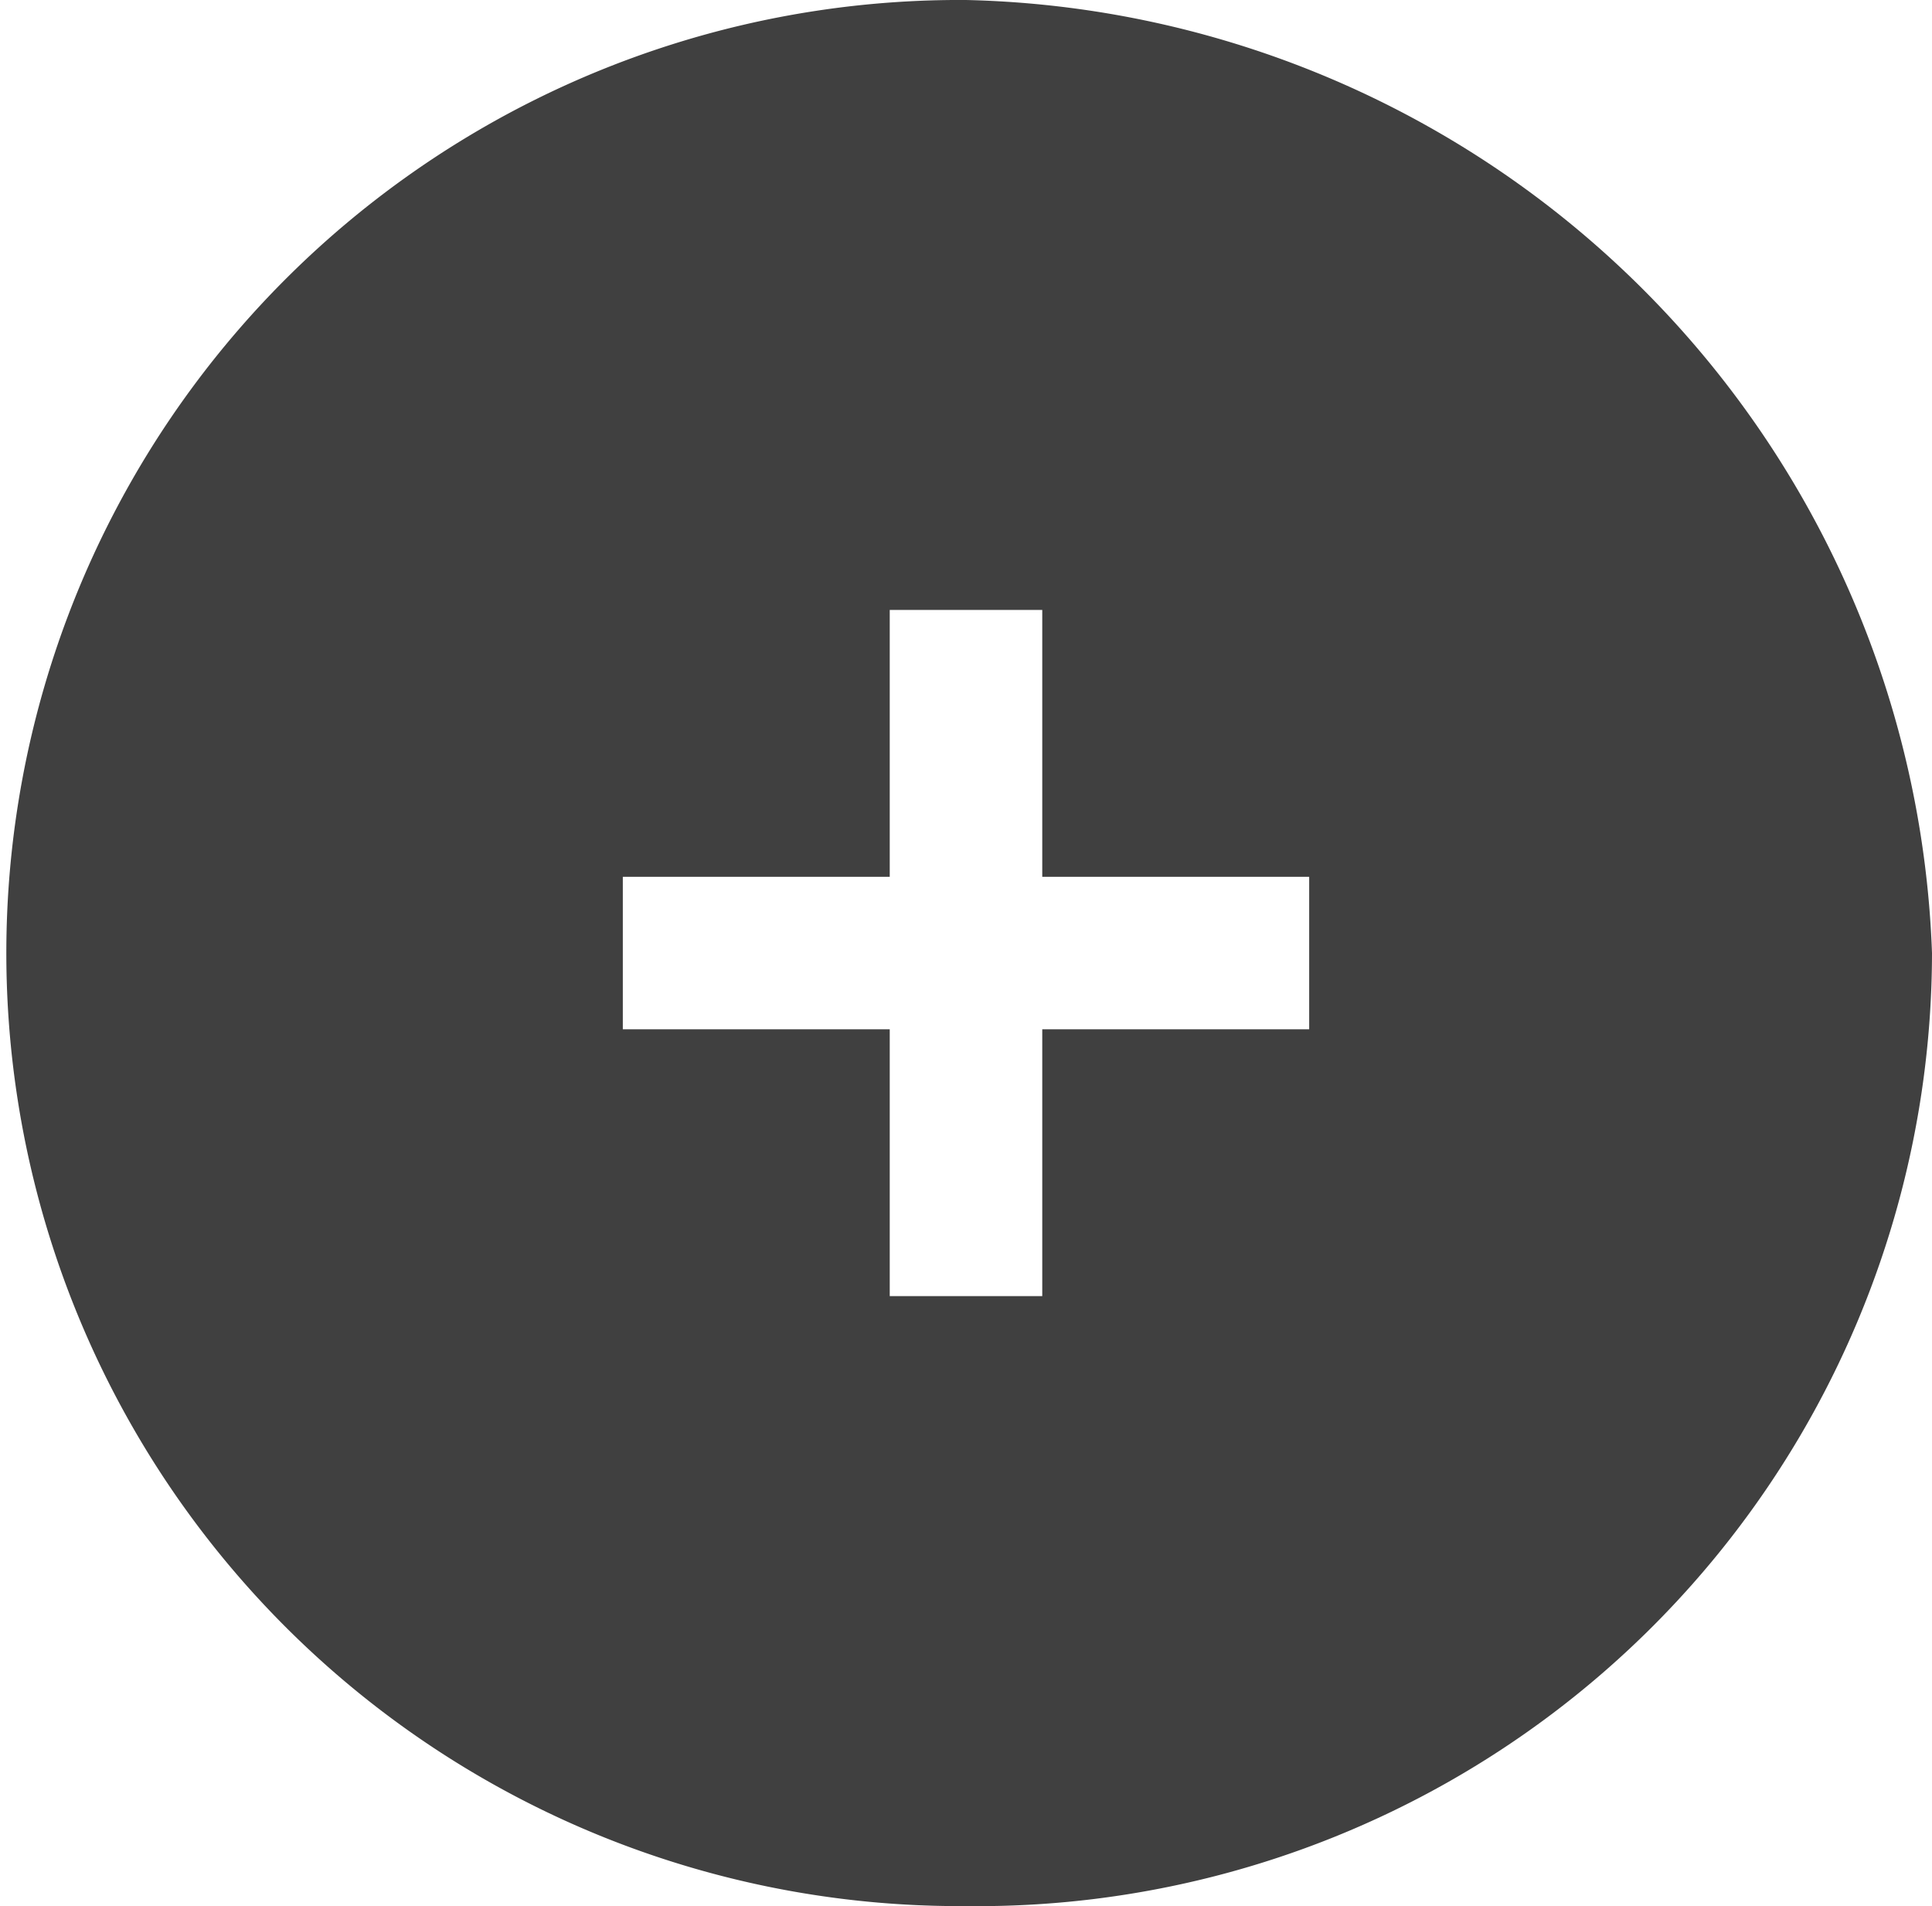 <svg id="Capa_1" data-name="Capa 1" xmlns="http://www.w3.org/2000/svg" width="15.2" height="15" viewBox="0 0 15.2 15"><defs><style>.cls-1{fill:#404040;}</style></defs><title>add-meta</title><path class="cls-1" d="M7.6,0a7.5,7.5,0,1,0-.1,15h.1a7.51,7.51,0,0,0,7.6-7.5A7.78,7.78,0,0,0,7.6,0Zm2.6,8.1h-2v2.1H7V8.1H4.9V6.9H7V4.8H8.2V6.9h2.1V8.1Z"/></svg>